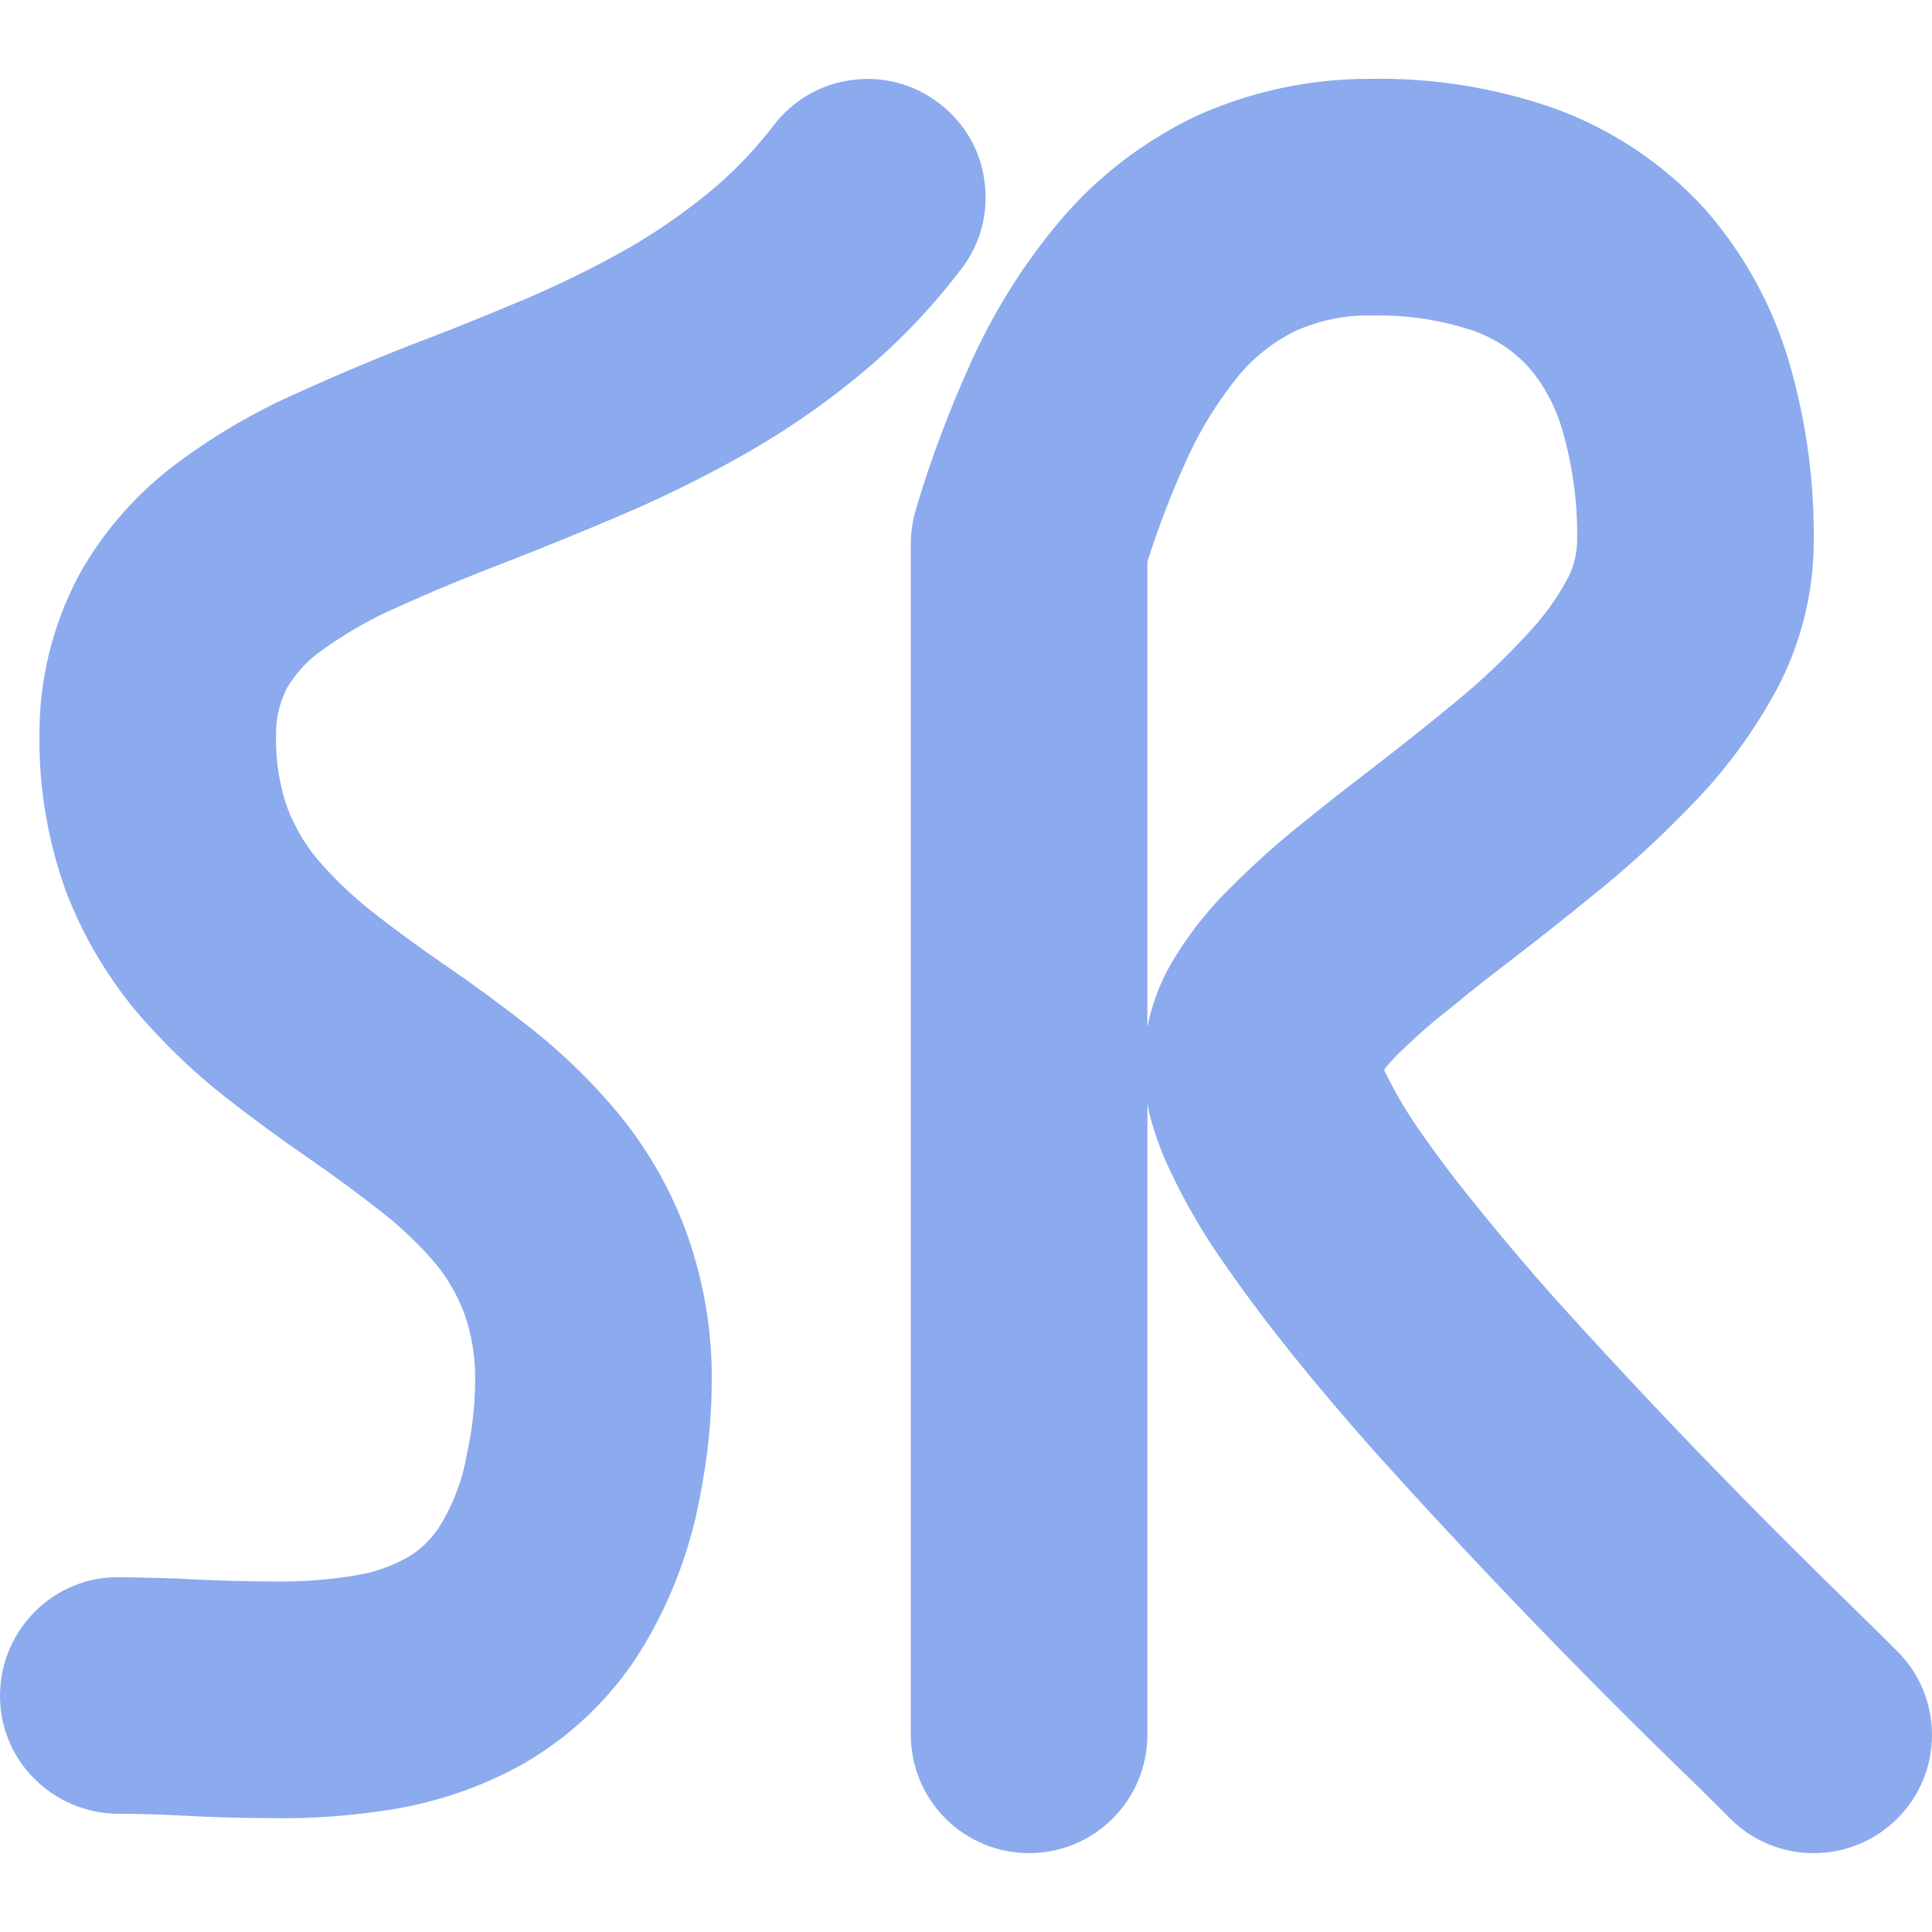 <svg xmlns="http://www.w3.org/2000/svg" style="isolation:isolate" width="16" height="16" viewBox="0 0 16 16">
 <path fill="#8CAAEE" fill-rule="evenodd" d="M 6.407 1.039 C 6.563 0.833 6.795 0.696 7.053 0.663 C 7.311 0.627 7.572 0.696 7.778 0.856 C 7.984 1.013 8.121 1.244 8.153 1.502 C 8.189 1.76 8.121 2.022 7.961 2.227 C 7.706 2.564 7.412 2.867 7.086 3.132 C 6.782 3.38 6.459 3.599 6.119 3.788 C 5.802 3.964 5.479 4.124 5.146 4.265 C 4.842 4.395 4.536 4.52 4.229 4.64 C 3.912 4.761 3.598 4.889 3.291 5.029 C 3.063 5.127 2.851 5.251 2.648 5.398 C 2.537 5.48 2.446 5.581 2.374 5.702 C 2.312 5.826 2.282 5.963 2.286 6.103 C 2.282 6.302 2.315 6.505 2.38 6.691 C 2.439 6.844 2.521 6.985 2.625 7.112 C 2.756 7.266 2.903 7.406 3.06 7.533 C 3.259 7.69 3.464 7.84 3.673 7.984 C 3.918 8.151 4.153 8.324 4.385 8.506 C 4.65 8.715 4.891 8.947 5.107 9.205 C 5.352 9.499 5.544 9.829 5.678 10.188 C 5.825 10.59 5.9 11.017 5.894 11.445 C 5.894 11.765 5.858 12.085 5.796 12.399 C 5.708 12.872 5.531 13.323 5.27 13.728 C 5.029 14.093 4.702 14.397 4.323 14.613 C 3.987 14.799 3.624 14.923 3.246 14.985 C 2.919 15.037 2.586 15.063 2.253 15.057 C 2.011 15.057 1.77 15.05 1.531 15.037 C 1.345 15.027 1.159 15.021 0.973 15.021 C 0.712 15.017 0.464 14.913 0.281 14.727 C 0.098 14.544 -0.003 14.293 0 14.035 C 0.003 13.773 0.108 13.525 0.294 13.342 C 0.477 13.16 0.728 13.058 0.986 13.062 C 1.202 13.065 1.414 13.068 1.629 13.081 C 1.845 13.091 2.057 13.097 2.273 13.097 C 2.495 13.101 2.713 13.084 2.932 13.049 C 3.086 13.026 3.229 12.977 3.367 12.902 C 3.471 12.843 3.562 12.758 3.631 12.657 C 3.752 12.464 3.833 12.252 3.869 12.03 C 3.912 11.831 3.935 11.628 3.935 11.426 C 3.938 11.236 3.905 11.047 3.843 10.871 C 3.784 10.72 3.706 10.583 3.605 10.462 C 3.474 10.309 3.331 10.172 3.174 10.048 C 2.975 9.891 2.772 9.741 2.567 9.6 C 2.322 9.431 2.08 9.254 1.848 9.071 C 1.584 8.862 1.339 8.624 1.12 8.366 C 0.875 8.069 0.679 7.733 0.542 7.37 C 0.398 6.965 0.323 6.537 0.327 6.11 C 0.32 5.64 0.434 5.179 0.653 4.764 C 0.862 4.389 1.149 4.066 1.496 3.814 C 1.806 3.586 2.142 3.393 2.495 3.24 C 2.834 3.086 3.18 2.942 3.527 2.809 C 3.814 2.701 4.095 2.583 4.376 2.466 C 4.647 2.348 4.908 2.221 5.166 2.077 C 5.404 1.943 5.633 1.786 5.848 1.613 C 6.057 1.444 6.243 1.251 6.407 1.039 Z M 9.502 8.506 C 9.544 8.294 9.626 8.088 9.744 7.906 C 9.874 7.697 10.034 7.501 10.214 7.328 C 10.384 7.158 10.566 6.995 10.753 6.844 C 10.945 6.688 11.141 6.534 11.337 6.384 C 11.579 6.198 11.817 6.009 12.055 5.813 C 12.261 5.643 12.46 5.457 12.643 5.257 C 12.777 5.117 12.895 4.957 12.986 4.784 C 13.032 4.693 13.058 4.591 13.061 4.49 C 13.068 4.173 13.025 3.86 12.937 3.556 C 12.882 3.367 12.787 3.187 12.656 3.037 C 12.535 2.906 12.389 2.809 12.222 2.746 C 11.948 2.652 11.657 2.606 11.367 2.613 C 11.148 2.606 10.929 2.652 10.73 2.74 C 10.557 2.825 10.403 2.942 10.276 3.089 C 10.103 3.298 9.956 3.53 9.842 3.775 C 9.711 4.059 9.597 4.353 9.502 4.653 L 9.502 8.506 L 9.502 8.506 Z M 9.502 9.14 L 9.502 14.368 C 9.502 14.629 9.398 14.877 9.215 15.06 C 9.032 15.243 8.784 15.347 8.522 15.347 C 8.261 15.347 8.013 15.243 7.83 15.06 C 7.647 14.877 7.543 14.629 7.543 14.368 L 7.543 4.506 C 7.543 4.412 7.556 4.32 7.582 4.229 C 7.709 3.795 7.873 3.367 8.062 2.955 C 8.251 2.547 8.493 2.165 8.784 1.822 C 9.091 1.46 9.473 1.169 9.9 0.964 C 10.358 0.755 10.857 0.65 11.36 0.653 C 11.879 0.644 12.395 0.729 12.885 0.902 C 13.355 1.075 13.78 1.359 14.119 1.731 C 14.446 2.103 14.684 2.541 14.821 3.014 C 14.962 3.504 15.03 4.013 15.02 4.523 C 15.014 4.934 14.909 5.339 14.717 5.705 C 14.54 6.031 14.325 6.332 14.07 6.603 C 13.829 6.857 13.574 7.099 13.303 7.324 C 13.048 7.533 12.79 7.739 12.526 7.942 C 12.343 8.082 12.163 8.222 11.987 8.369 C 11.843 8.48 11.709 8.601 11.579 8.728 C 11.536 8.771 11.497 8.813 11.461 8.862 C 11.464 8.862 11.464 8.866 11.464 8.866 C 11.546 9.032 11.638 9.192 11.742 9.342 C 11.895 9.564 12.059 9.78 12.229 9.989 C 12.428 10.234 12.63 10.475 12.839 10.711 C 13.659 11.622 14.508 12.5 15.386 13.352 C 15.497 13.46 15.605 13.568 15.713 13.675 C 15.896 13.858 16 14.106 16 14.368 C 16 14.626 15.899 14.874 15.713 15.06 C 15.53 15.243 15.282 15.347 15.02 15.347 C 14.762 15.347 14.514 15.246 14.328 15.06 C 14.227 14.959 14.122 14.854 14.018 14.753 C 13.107 13.871 12.229 12.96 11.38 12.017 C 11.151 11.759 10.926 11.494 10.707 11.223 C 10.508 10.975 10.315 10.72 10.135 10.459 C 9.969 10.224 9.822 9.973 9.698 9.711 C 9.636 9.584 9.584 9.45 9.544 9.313 C 9.528 9.257 9.512 9.199 9.502 9.14 L 9.502 9.14 Z"/>
</svg>

